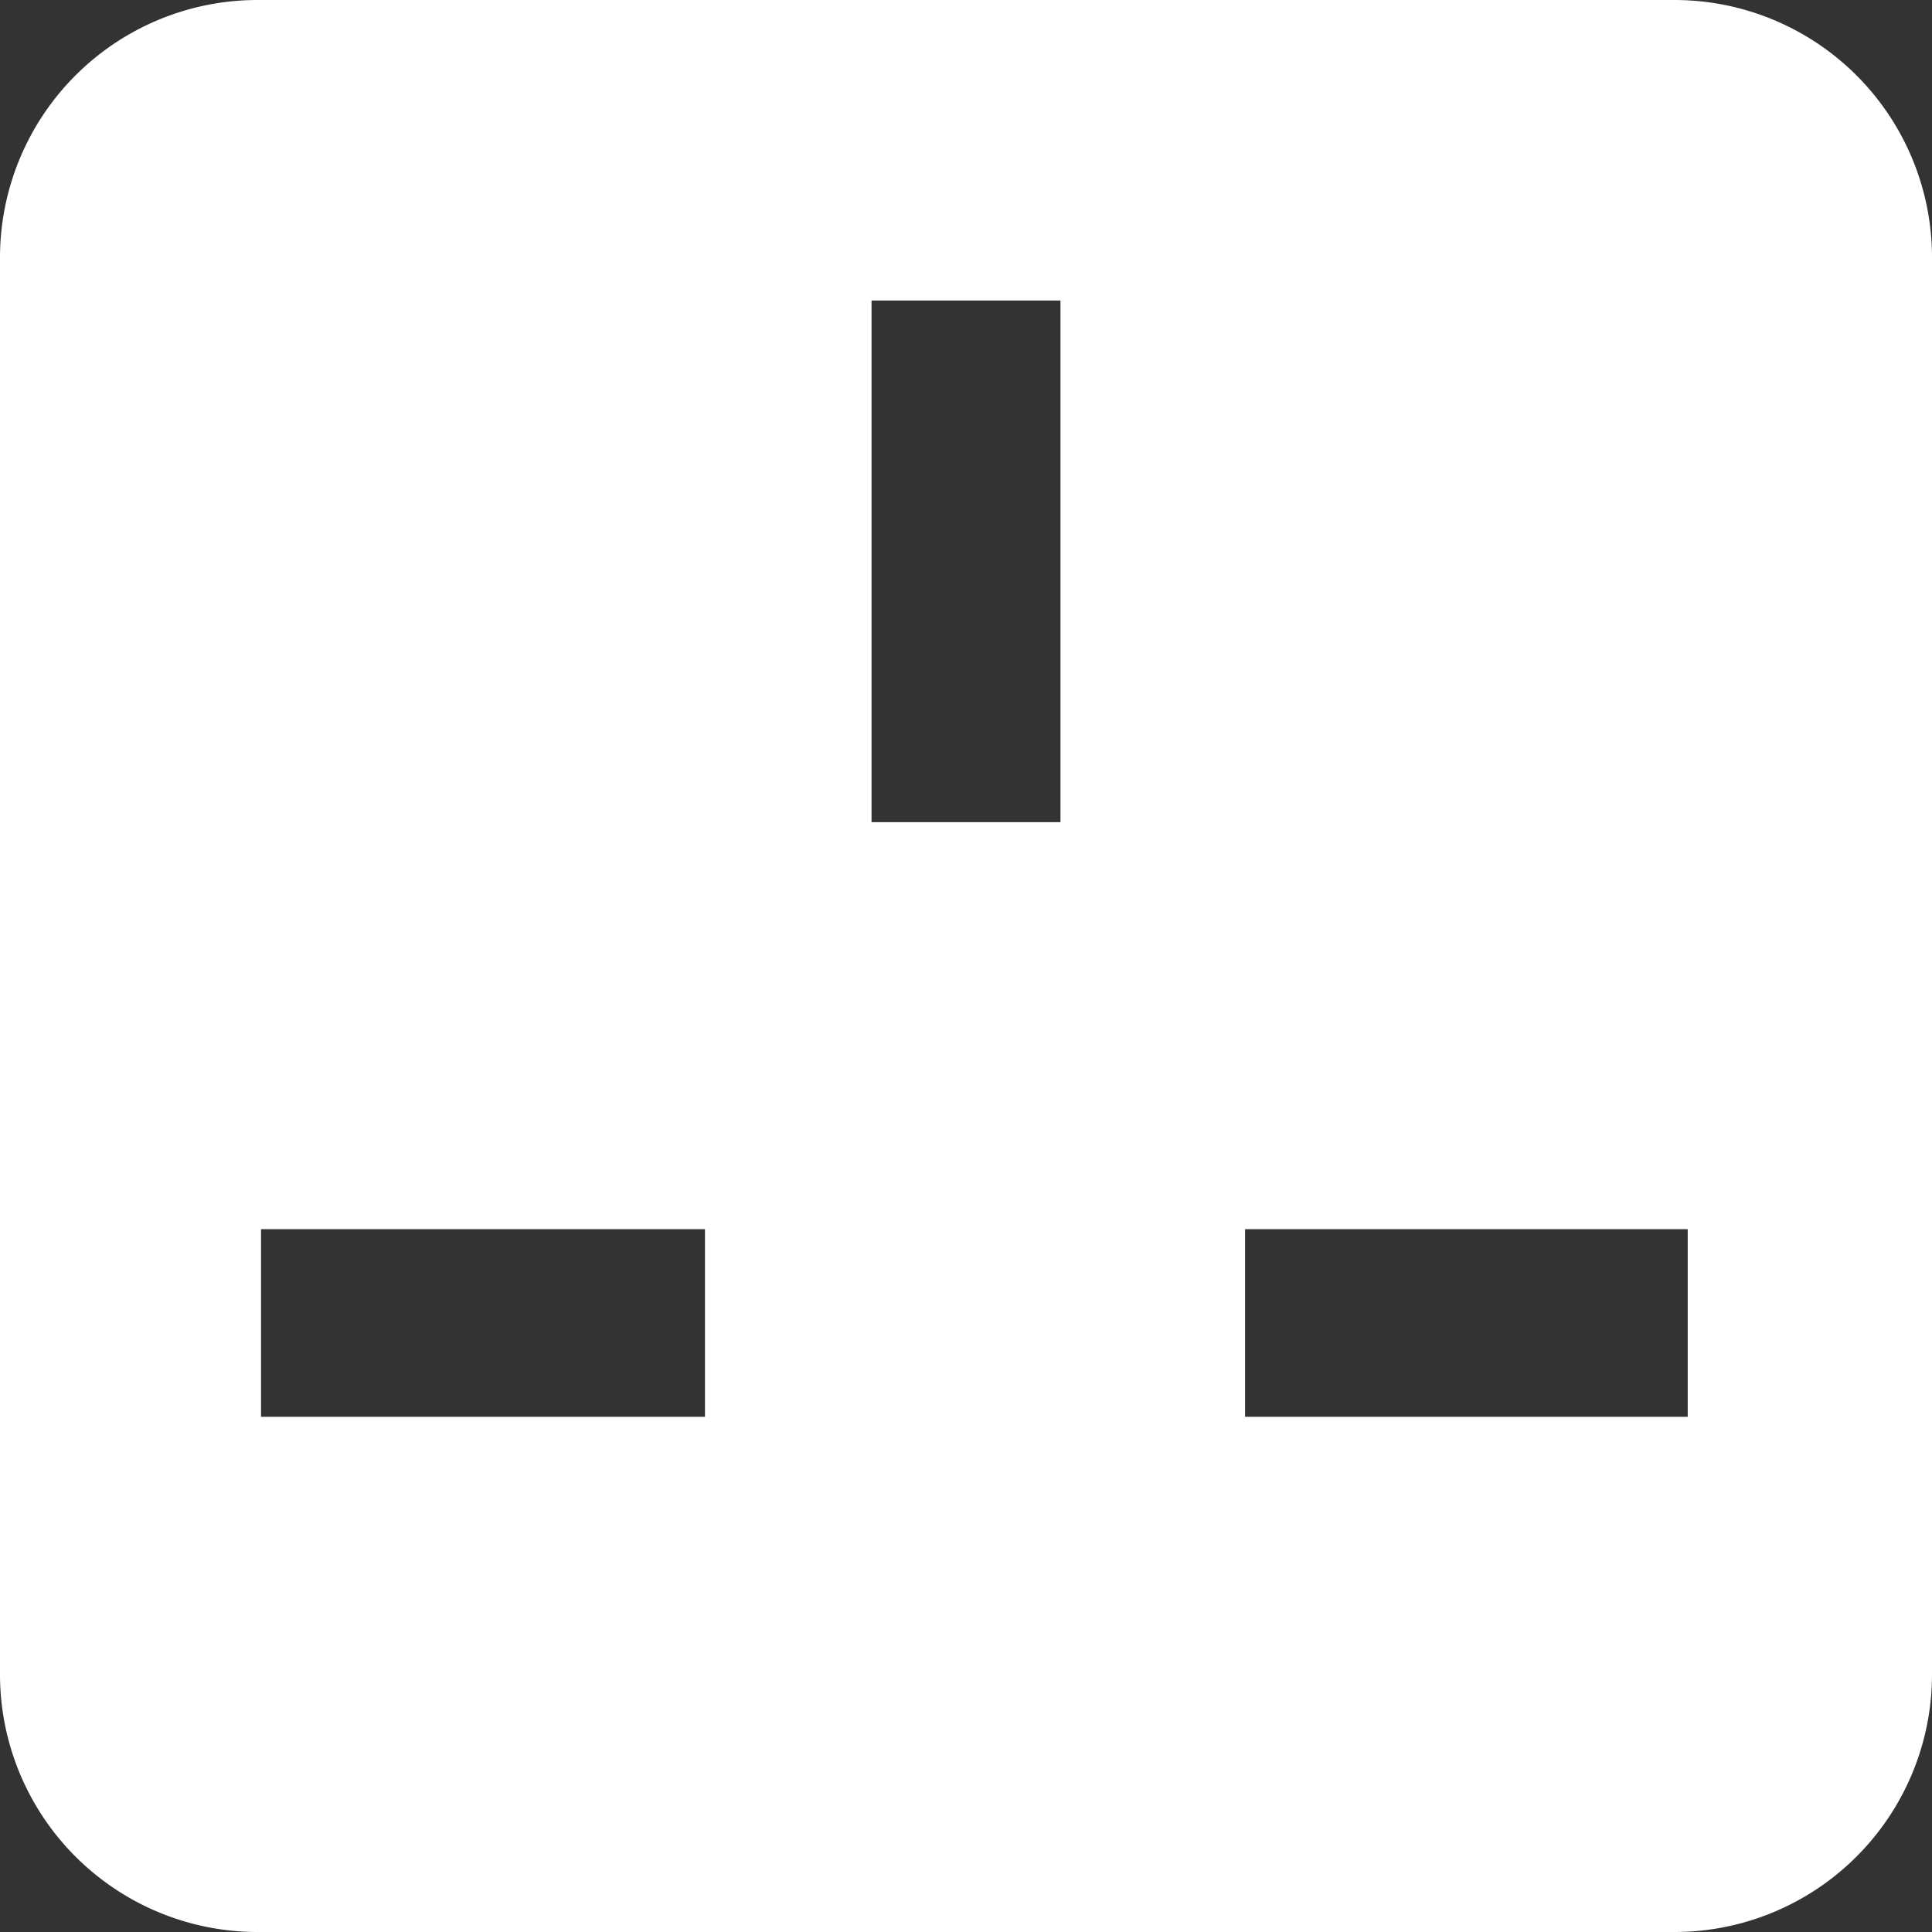 <svg xmlns="http://www.w3.org/2000/svg" viewBox="0 0 45 45"><rect x="0" y="0" width="45" height="45" fill="#333333" stroke="none"/><defs><style>.cls-1{fill:#fff;}</style></defs><g id="Calque_2" data-name="Calque 2"><g id="Calque_1-2" data-name="Calque 1"><path class="cls-1" d="M39,0H6A6,6,0,0,0,0,6V39a6,6,0,0,0,6,6H39a6,6,0,0,0,6-6V6A6,6,0,0,0,39,0ZM16.42,33H6.08V28.63H16.42ZM24.7,19.15H20.3V7h4.4ZM39.31,33H29V28.63H39.31Z"/></g></g></svg>